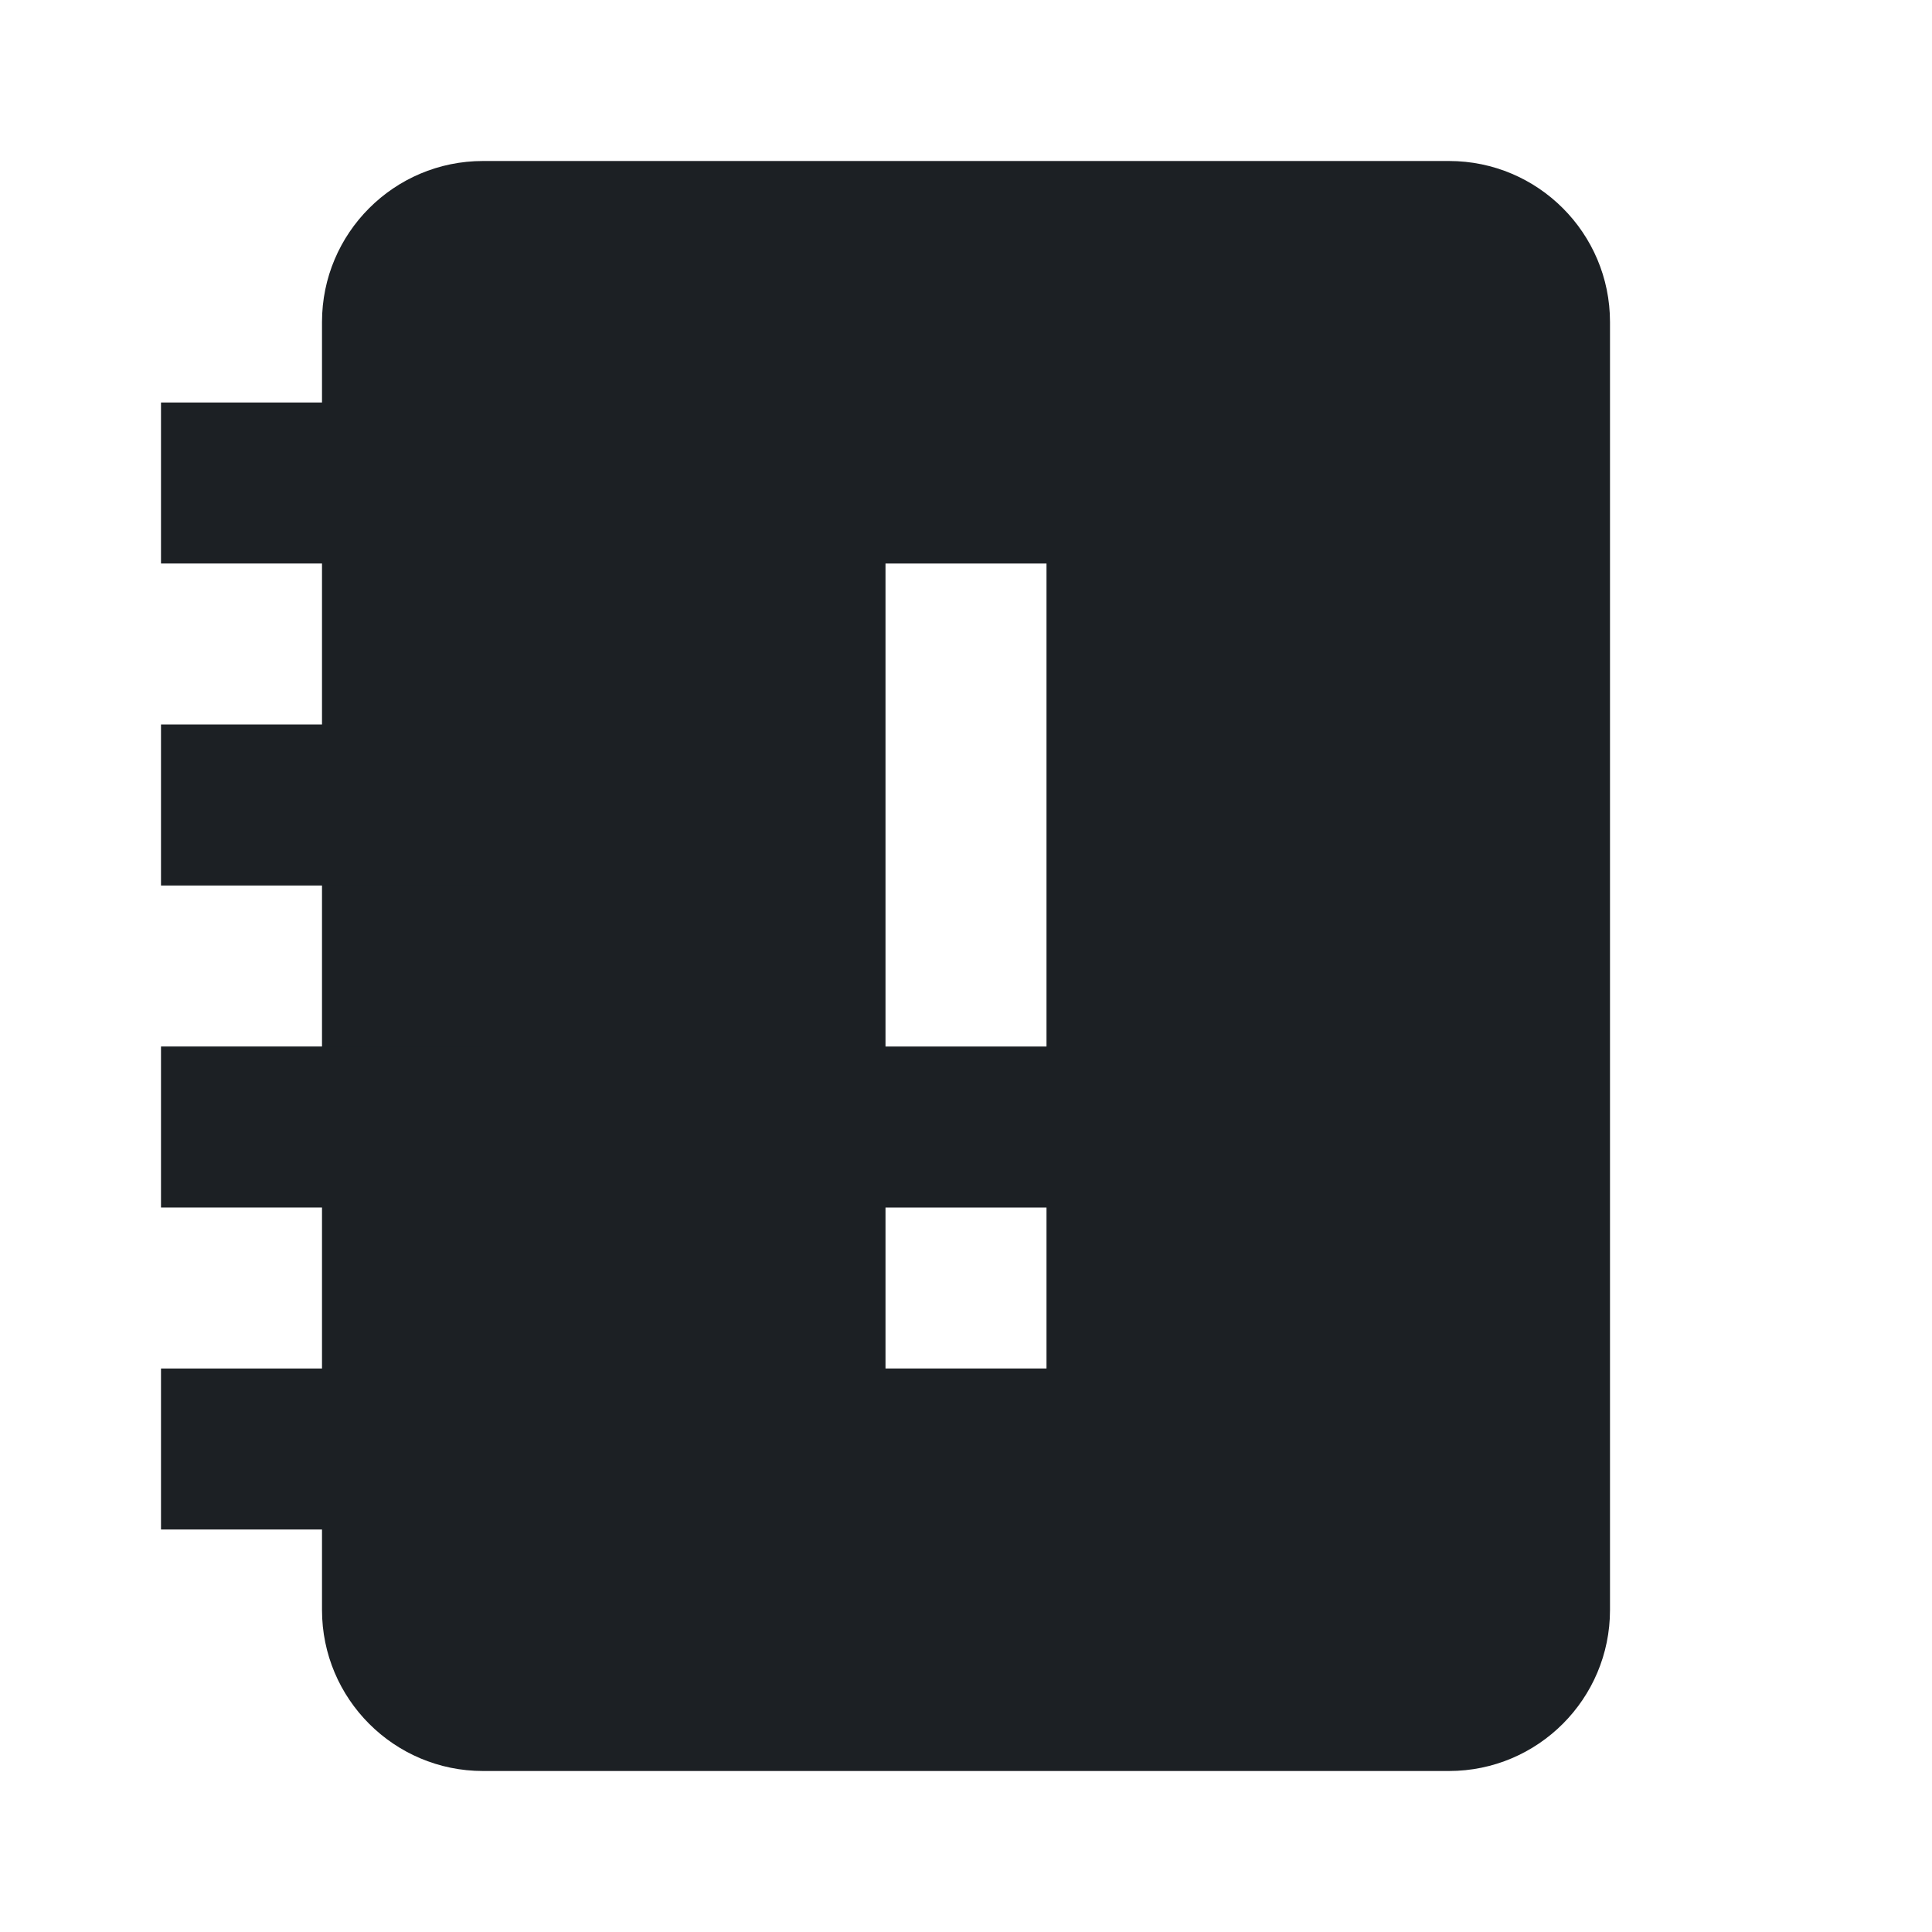 <svg width="24" height="24" viewBox="0 0 24 24" fill="none" xmlns="http://www.w3.org/2000/svg">
<path d="M18 2H6C4.896 2 4 2.896 4 4V20C4 21.104 4.896 22 6 22H18C19.104 22 20 21.104 20 20V4C20 2.896 19.104 2 18 2ZM13 17H11V15H13V17ZM13 13H11V7H13V13Z" fill="#1C2024"/>
<path d="M2 6H6" stroke="#1C2024" stroke-width="2" stroke-miterlimit="10"/>
<path d="M2 10H6" stroke="#1C2024" stroke-width="2" stroke-miterlimit="10"/>
<path d="M2 14H6" stroke="#1C2024" stroke-width="2" stroke-miterlimit="10"/>
<path d="M2 18H6" stroke="#1C2024" stroke-width="2" stroke-miterlimit="10"/>
</svg>
